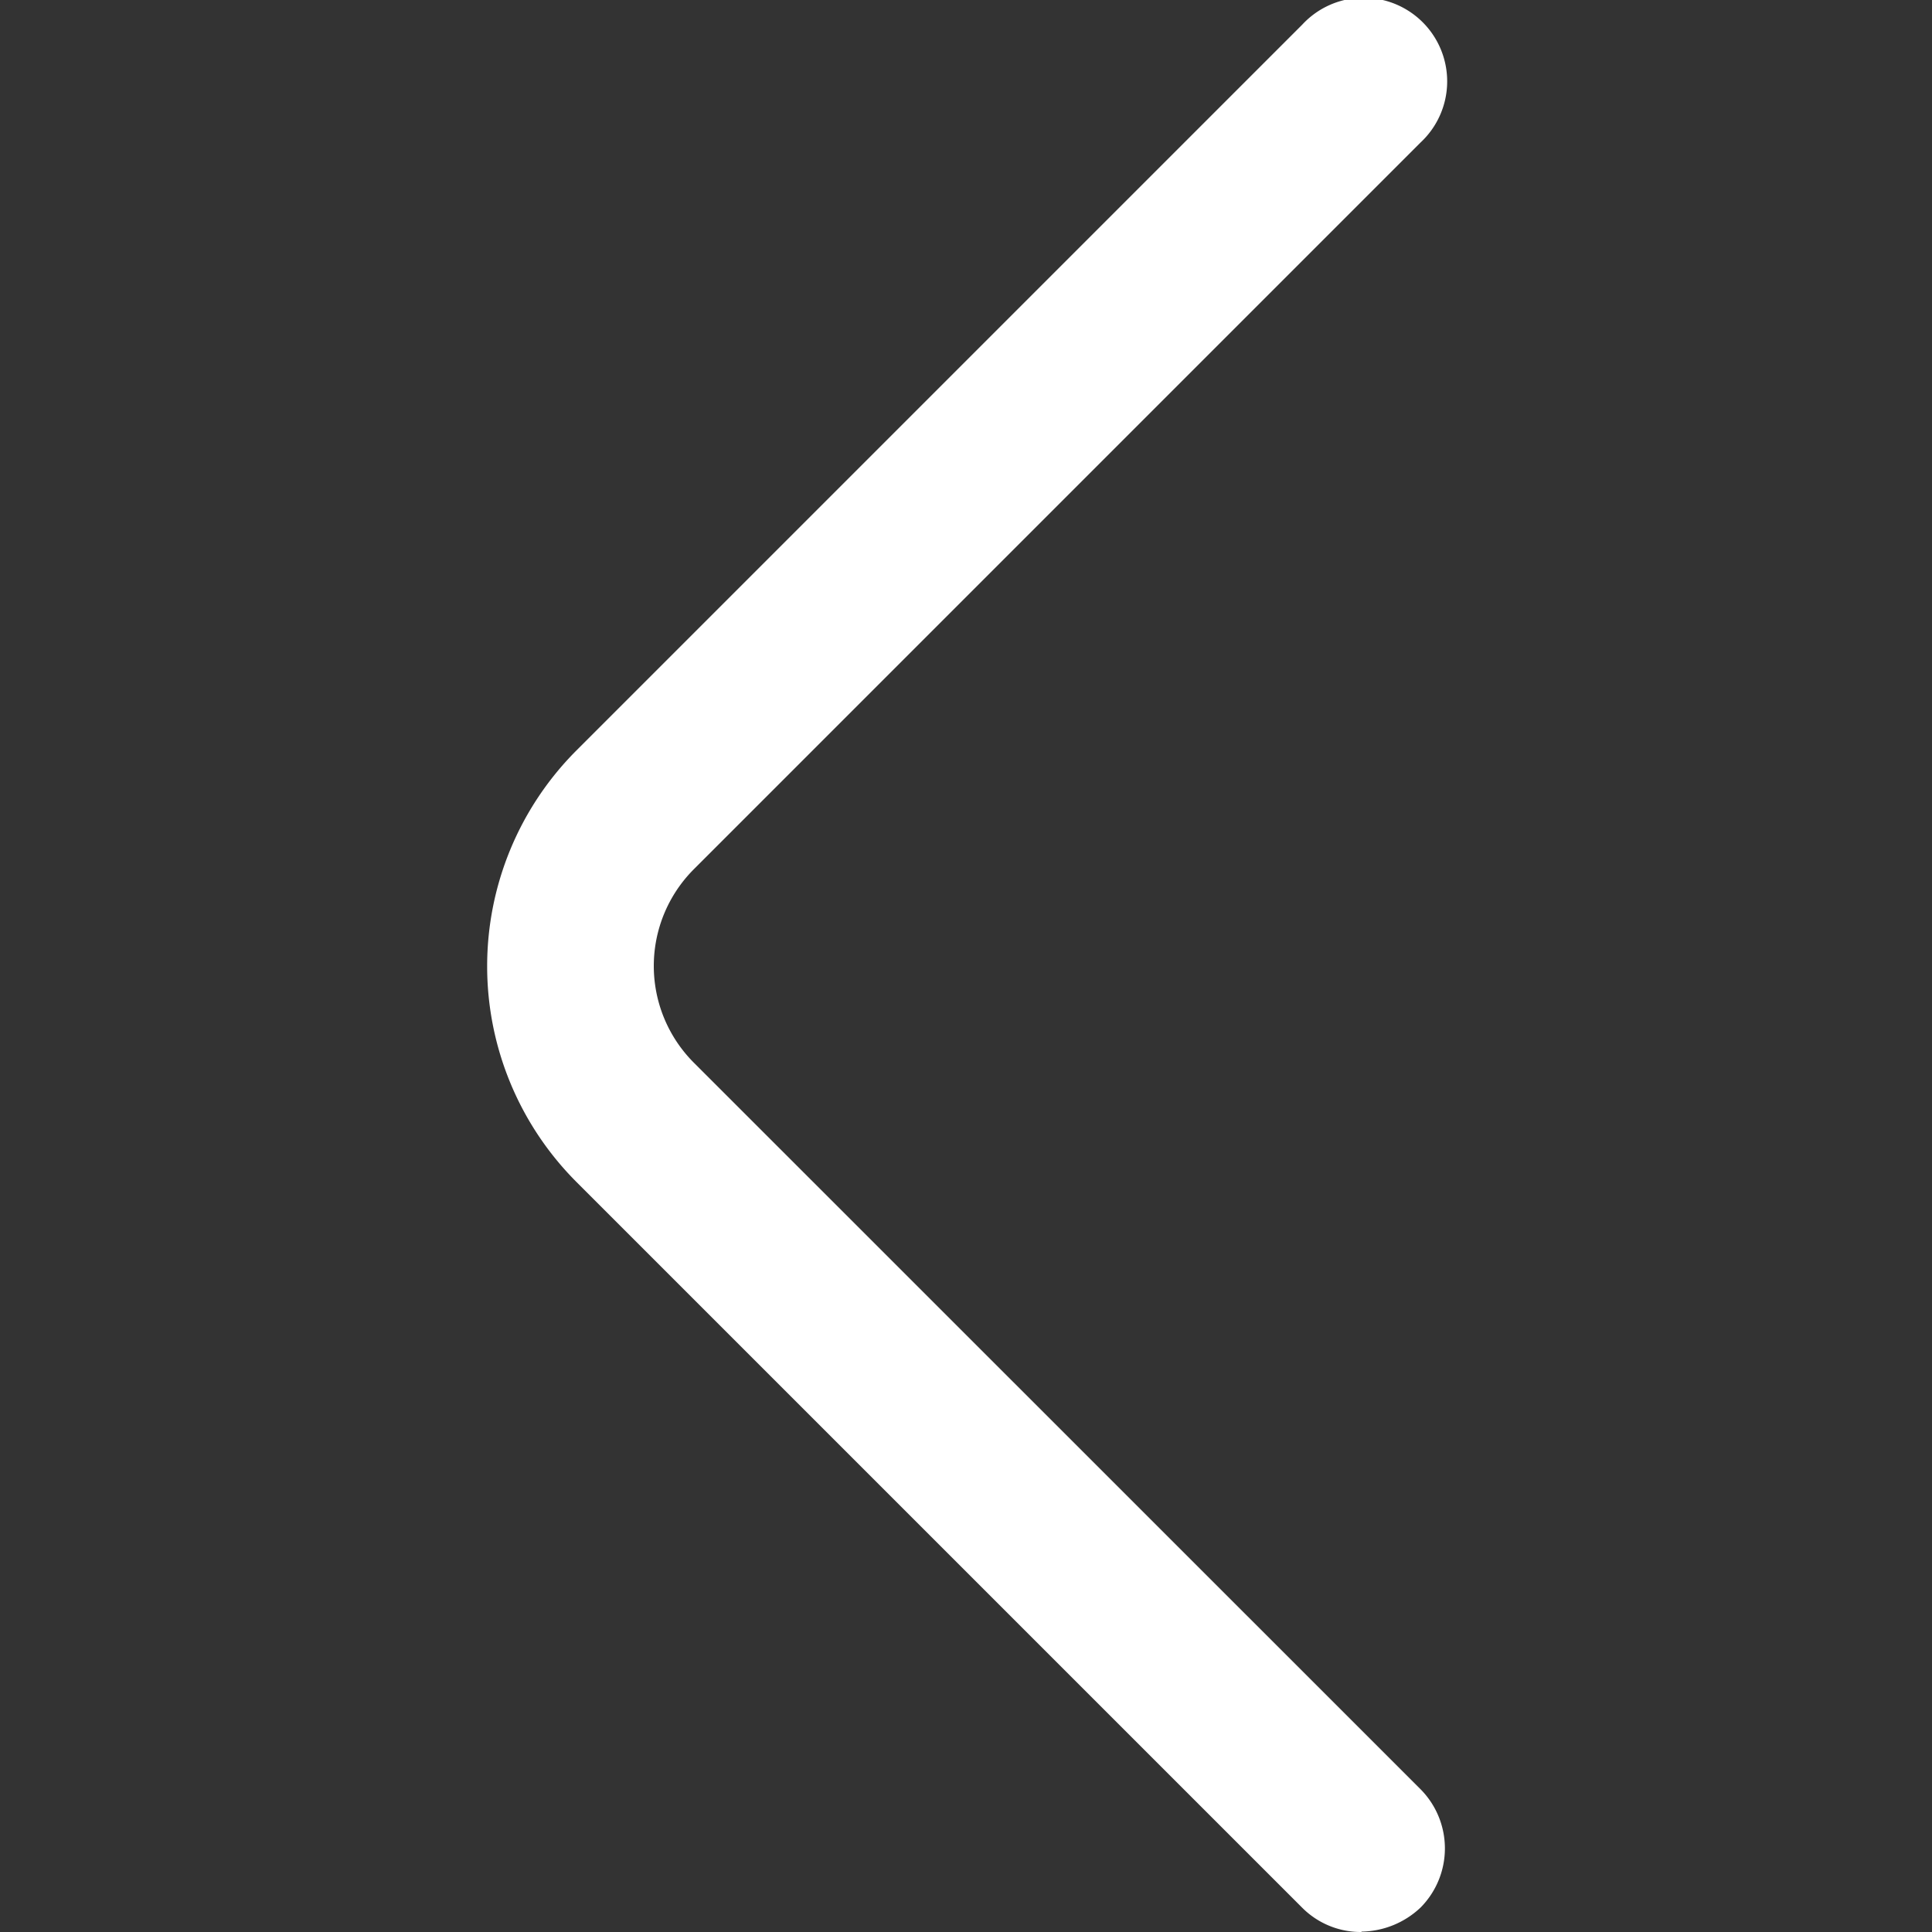 <svg xmlns="http://www.w3.org/2000/svg" xmlns:xlink="http://www.w3.org/1999/xlink" width="24" height="24" viewBox="0 0 24 24">
  <rect x="0" y="0" width="24" height="24" fill="#333333" stroke="none"/>
  <defs>
    <clipPath id="clip-path">
      <rect id="Rectangle_193" data-name="Rectangle 193" width="24" height="24" transform="translate(26 33)" fill="#fff" stroke="#707070" stroke-width="1"/>
    </clipPath>
  </defs>
  <g id="Mask_Group_20" data-name="Mask Group 20" transform="translate(-26 -33)" clip-path="url(#clip-path)">
    <g id="arrow-left-2" transform="translate(22.148 28.387)">
      <path id="Path_636" data-name="Path 636" d="M20.764,28.613a1.027,1.027,0,0,1-.734-.3l-9.026-9.026a3.793,3.793,0,0,1,0-5.343l9.026-9.026A1.038,1.038,0,1,1,21.5,6.382l-9.026,9.026a1.7,1.7,0,0,0,0,2.409L21.5,26.841a1.044,1.044,0,0,1,0,1.467,1.088,1.088,0,0,1-.734.3Z" fill="#fff"/>
    </g>
  </g>
</svg>

